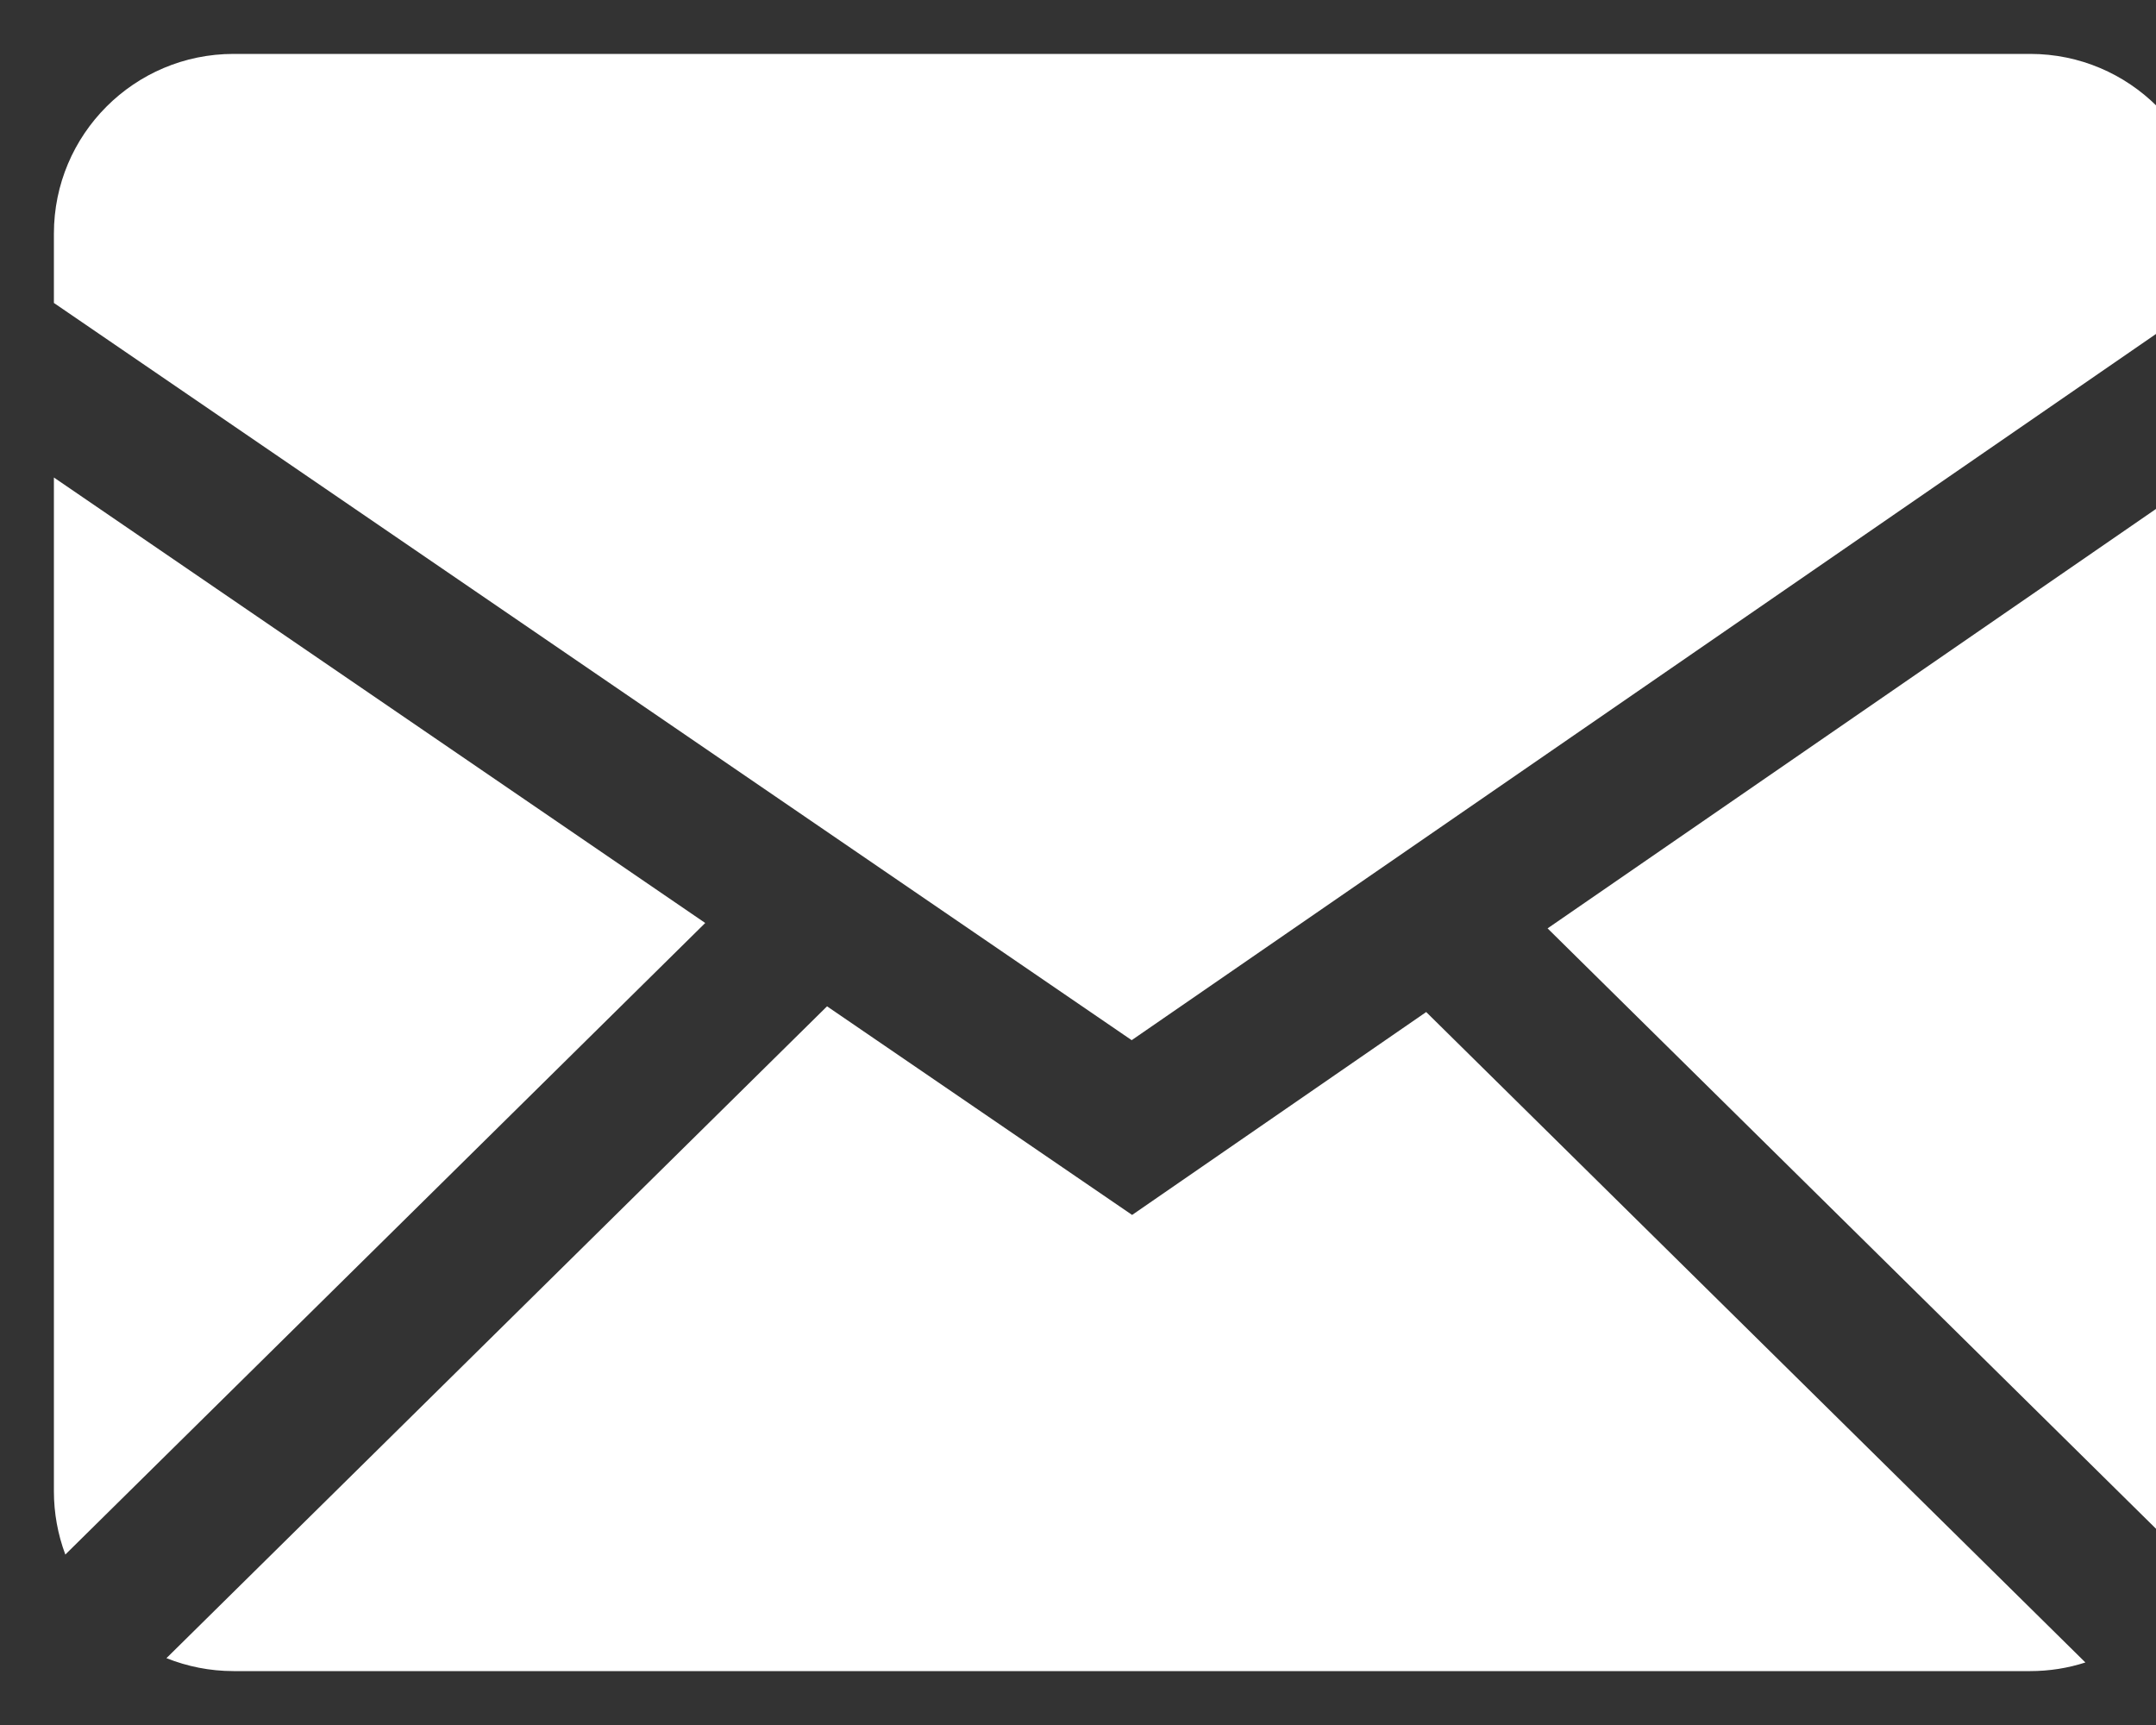 <svg width="20" height="16" viewBox="0 0 20 16" fill="none" xmlns="http://www.w3.org/2000/svg">
<rect x="0" y="0" width="20" height="16" fill="#333333" stroke="none"/>
<path fill-rule="evenodd" clip-rule="evenodd" d="M7.672 9.334L10.502 11.269L13.23 9.387L19.345 15.42C19.184 15.472 19.012 15.5 18.833 15.5H2.167C1.947 15.5 1.737 15.457 1.544 15.38L7.672 9.334ZM20.5 4.376V13.833C20.5 14.08 20.446 14.314 20.35 14.525L14.356 8.611L20.5 4.376ZM0.5 4.429L6.542 8.561L0.606 14.419C0.536 14.232 0.5 14.033 0.5 13.833V4.429ZM18.833 0.5C19.753 0.5 20.5 1.246 20.5 2.167V2.753L10.498 9.648L0.5 2.81V2.167C0.5 1.247 1.246 0.5 2.167 0.5H18.833Z" fill="white"/>
</svg>
